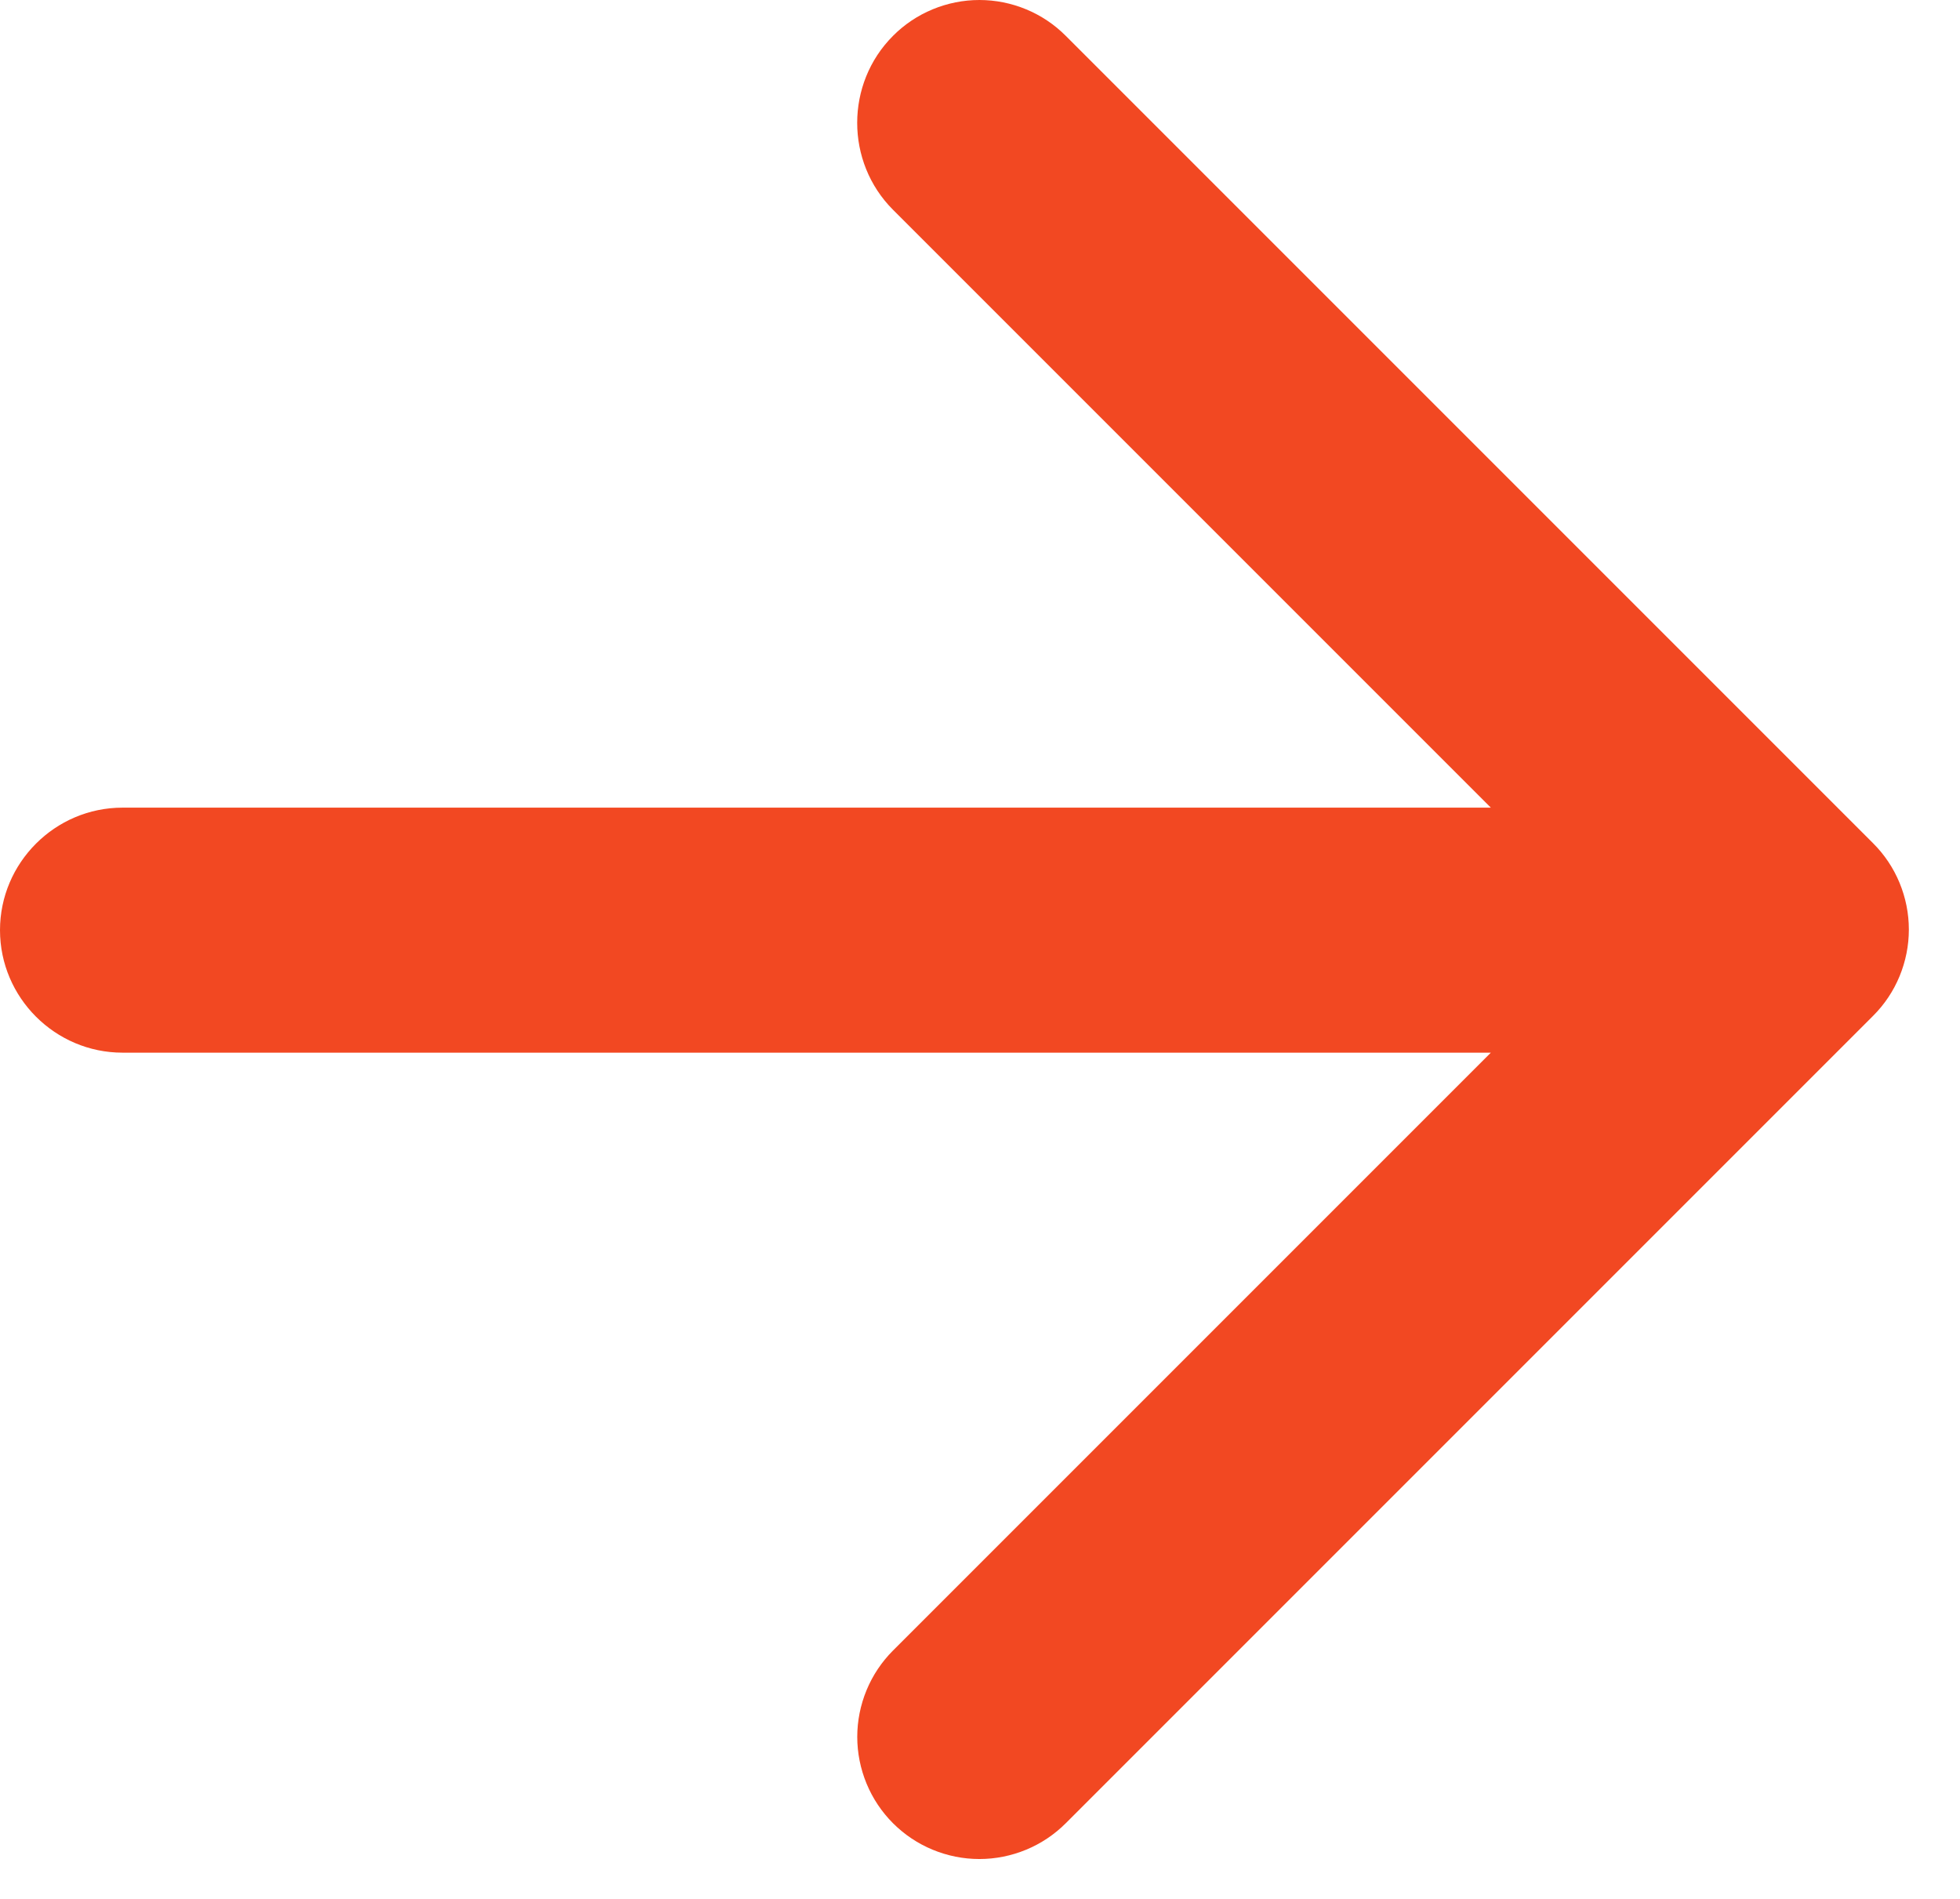 <svg width="32" height="31" viewBox="0 0 32 31" fill="none" xmlns="http://www.w3.org/2000/svg">
<path d="M2 13.185H24.34L14.58 3.425C13.8 2.645 13.8 1.365 14.58 0.585C14.765 0.399 14.985 0.252 15.227 0.152C15.469 0.052 15.728 0 15.99 0C16.252 0 16.512 0.052 16.753 0.152C16.995 0.252 17.215 0.399 17.4 0.585L30.58 13.765C30.766 13.95 30.913 14.17 31.013 14.412C31.113 14.654 31.165 14.913 31.165 15.175C31.165 15.437 31.113 15.696 31.013 15.938C30.913 16.18 30.766 16.4 30.58 16.585L17.4 29.765C17.215 29.95 16.995 30.097 16.753 30.197C16.511 30.297 16.252 30.349 15.99 30.349C15.728 30.349 15.469 30.297 15.227 30.197C14.985 30.097 14.765 29.95 14.58 29.765C14.395 29.58 14.248 29.36 14.148 29.118C14.048 28.876 13.996 28.617 13.996 28.355C13.996 28.093 14.048 27.834 14.148 27.592C14.248 27.35 14.395 27.13 14.58 26.945L24.34 17.185H2C0.9 17.185 0 16.285 0 15.185C0 14.085 0.9 13.185 2 13.185Z" fill="#F24822"/>
</svg>
